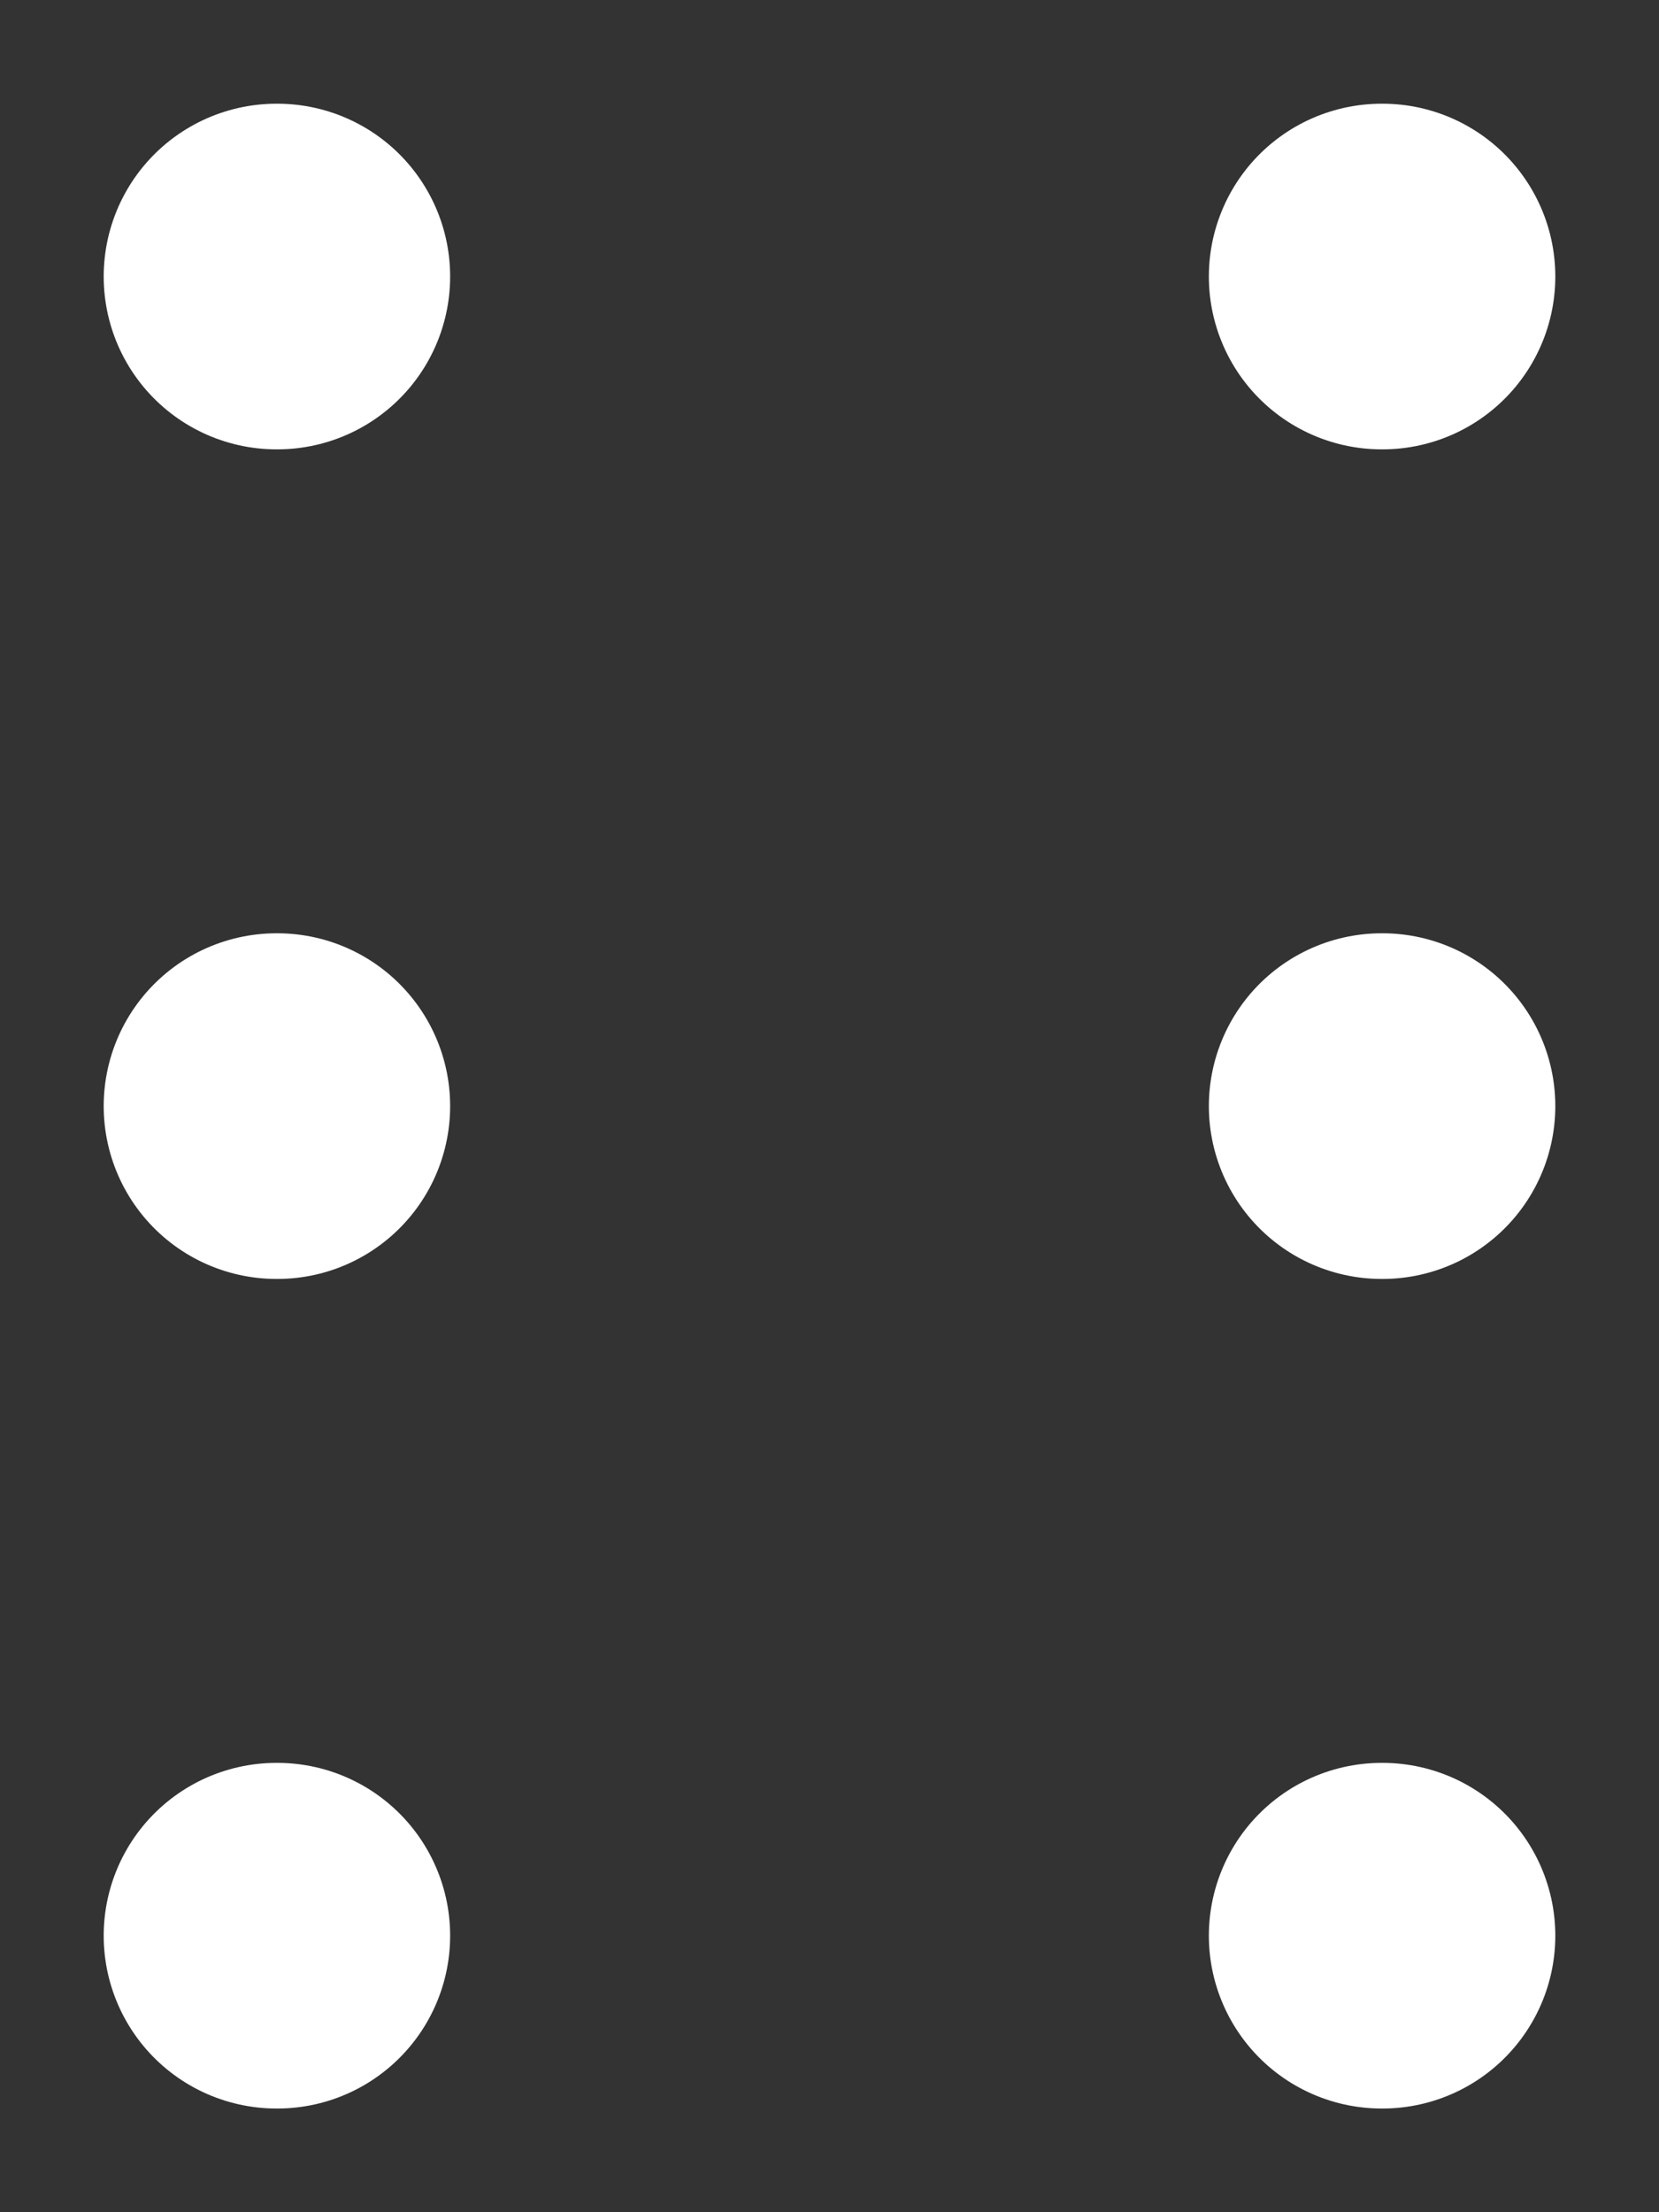 <svg width="12" height="16" viewBox="0 0 12 16" fill="none" xmlns="http://www.w3.org/2000/svg">
<rect x="0" y="0" width="12" height="16" fill="#333333" stroke="none"/>
<path id="Vector" d="M2 2H2.006M2 8H2.006M2 14H2.006M9.994 2H10M9.994 8H10M9.994 14H10" stroke="white" stroke-width="2.5" stroke-linecap="round" stroke-linejoin="round"/>
</svg>
